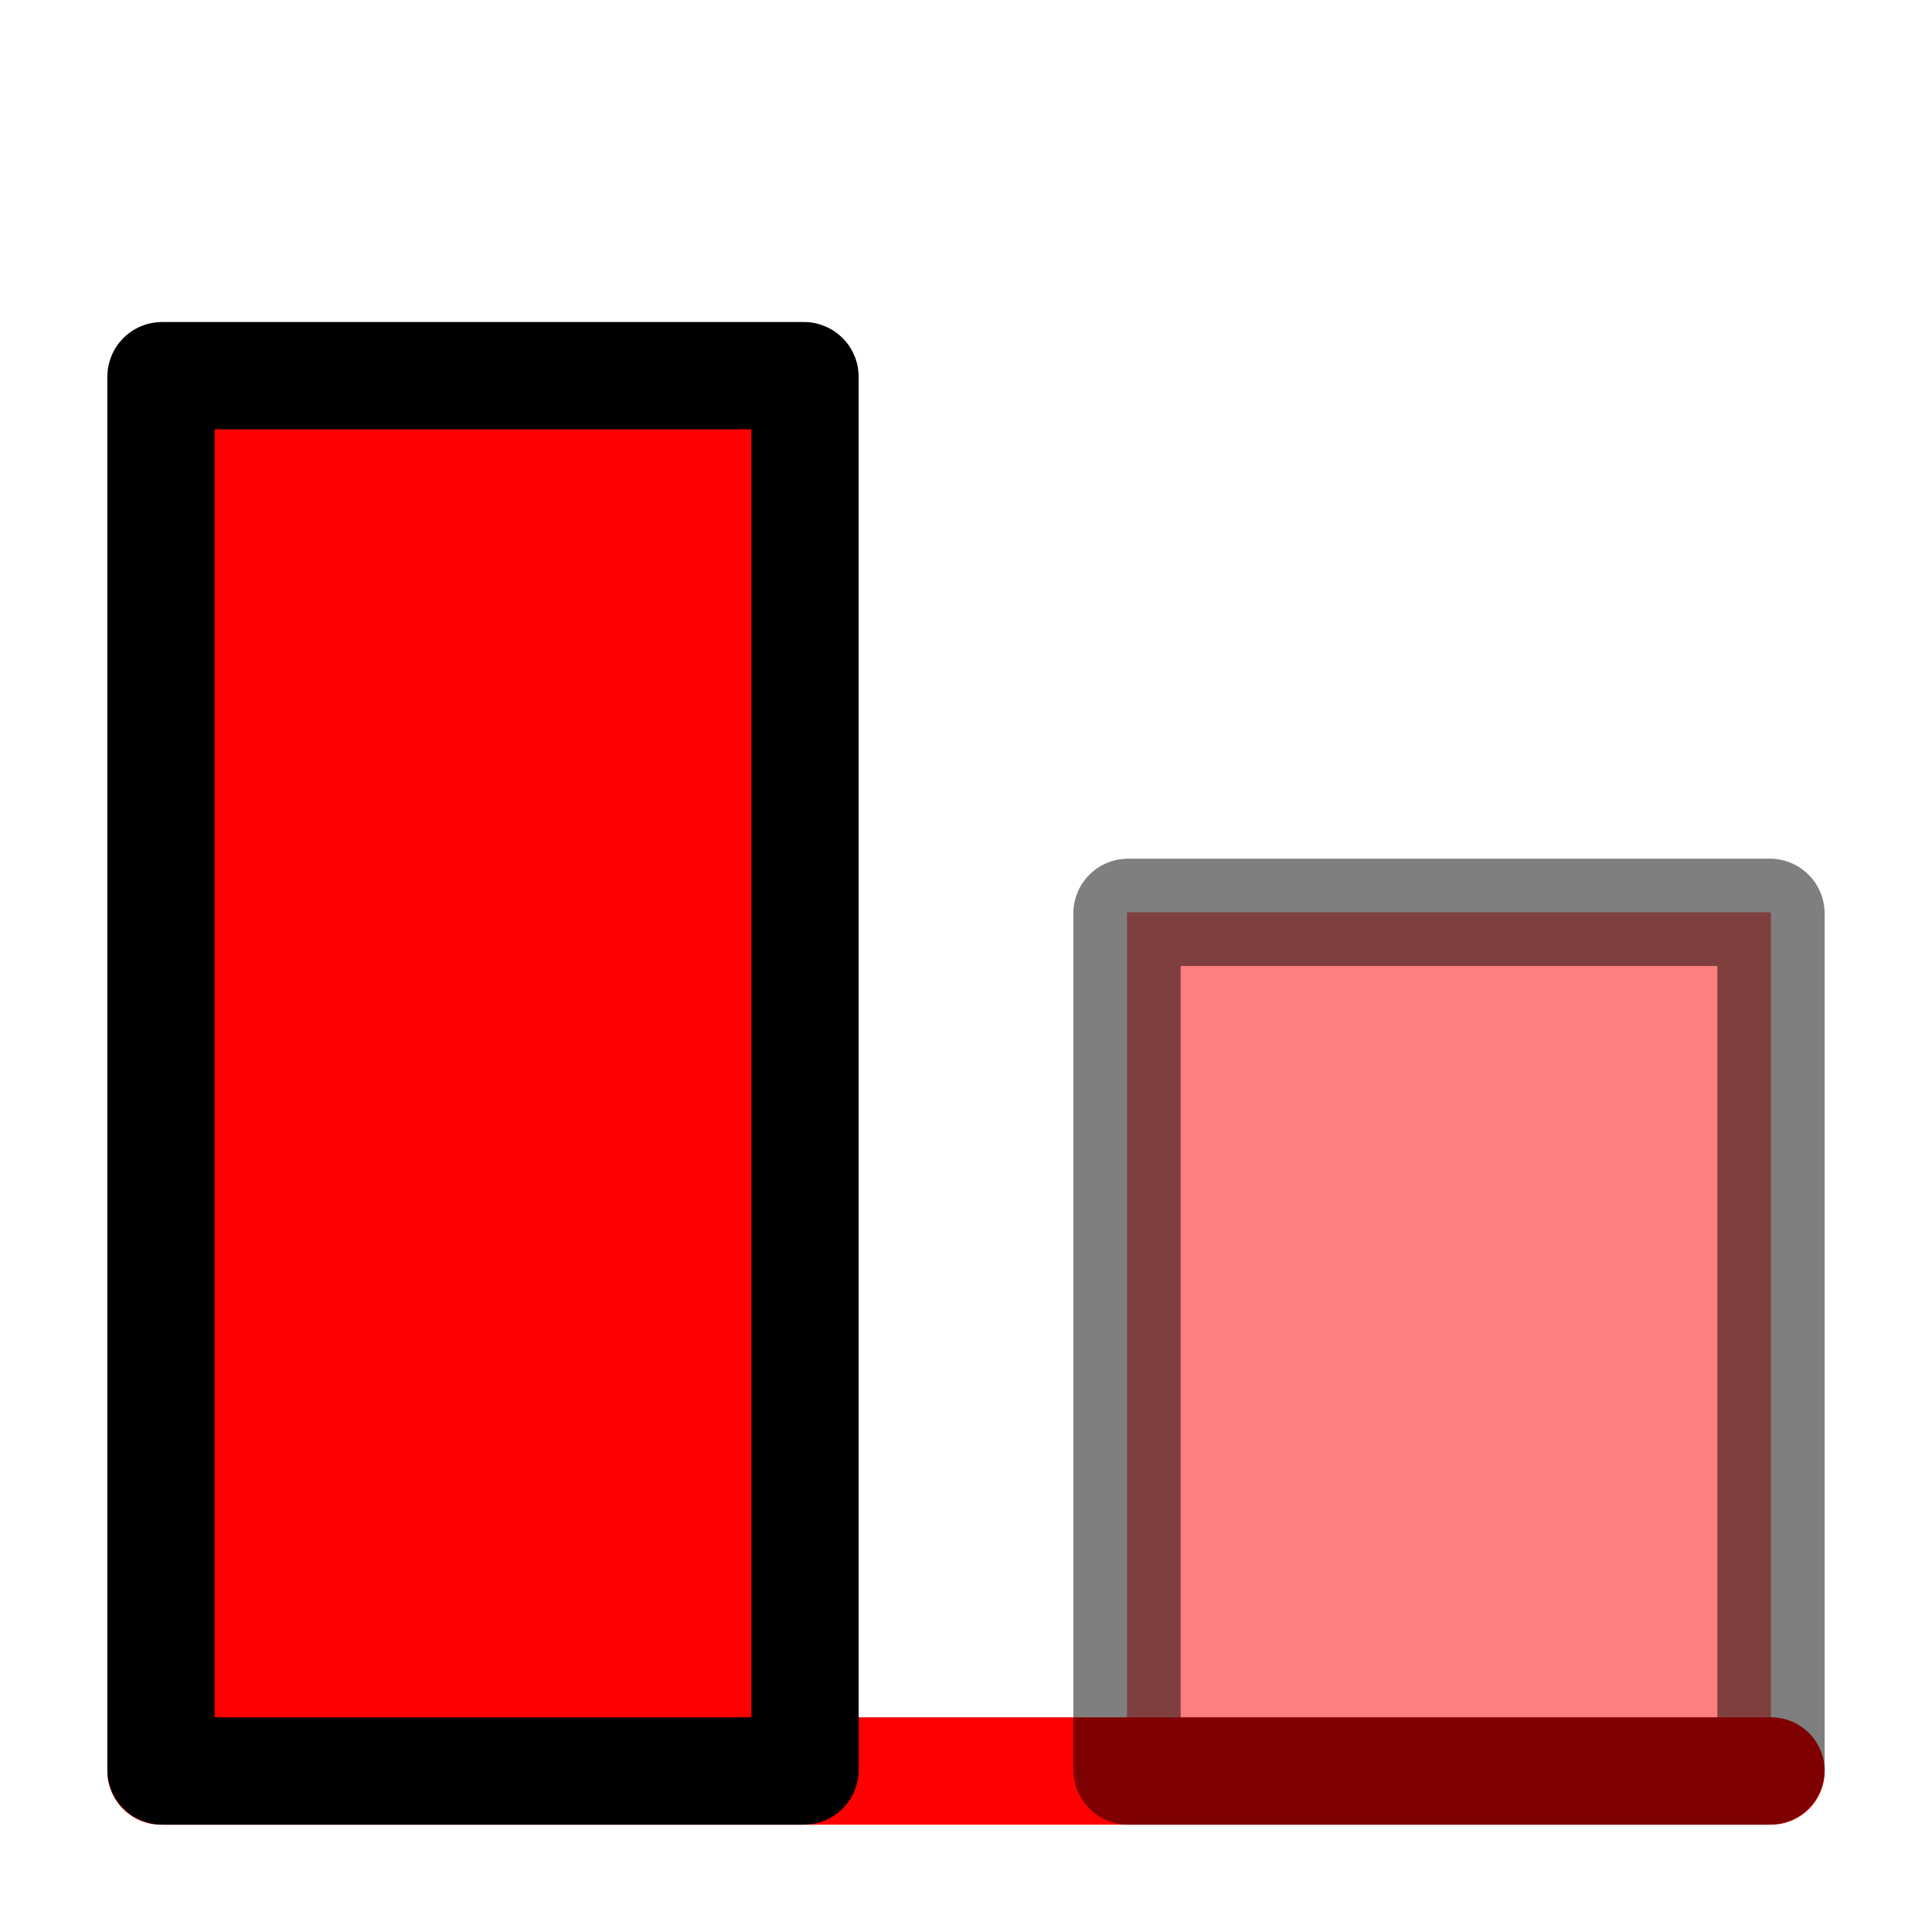 <svg xmlns="http://www.w3.org/2000/svg" viewBox="0 0 1800 1800">
  <line x1="150" y1="1650" x2="1650" y2="1650" style="stroke:red;stroke-width:100;stroke-linecap:round;"/>
  <rect x="150" y="350" width="600" height="1300" rx="1" style="fill:red;stroke:currentColor;stroke-width:100;"></rect>
  <rect x="1050" y="850" width="600" height="800" rx="1" style="fill:red;stroke:currentColor;stroke-width:100;opacity:.5;"></rect>
</svg>